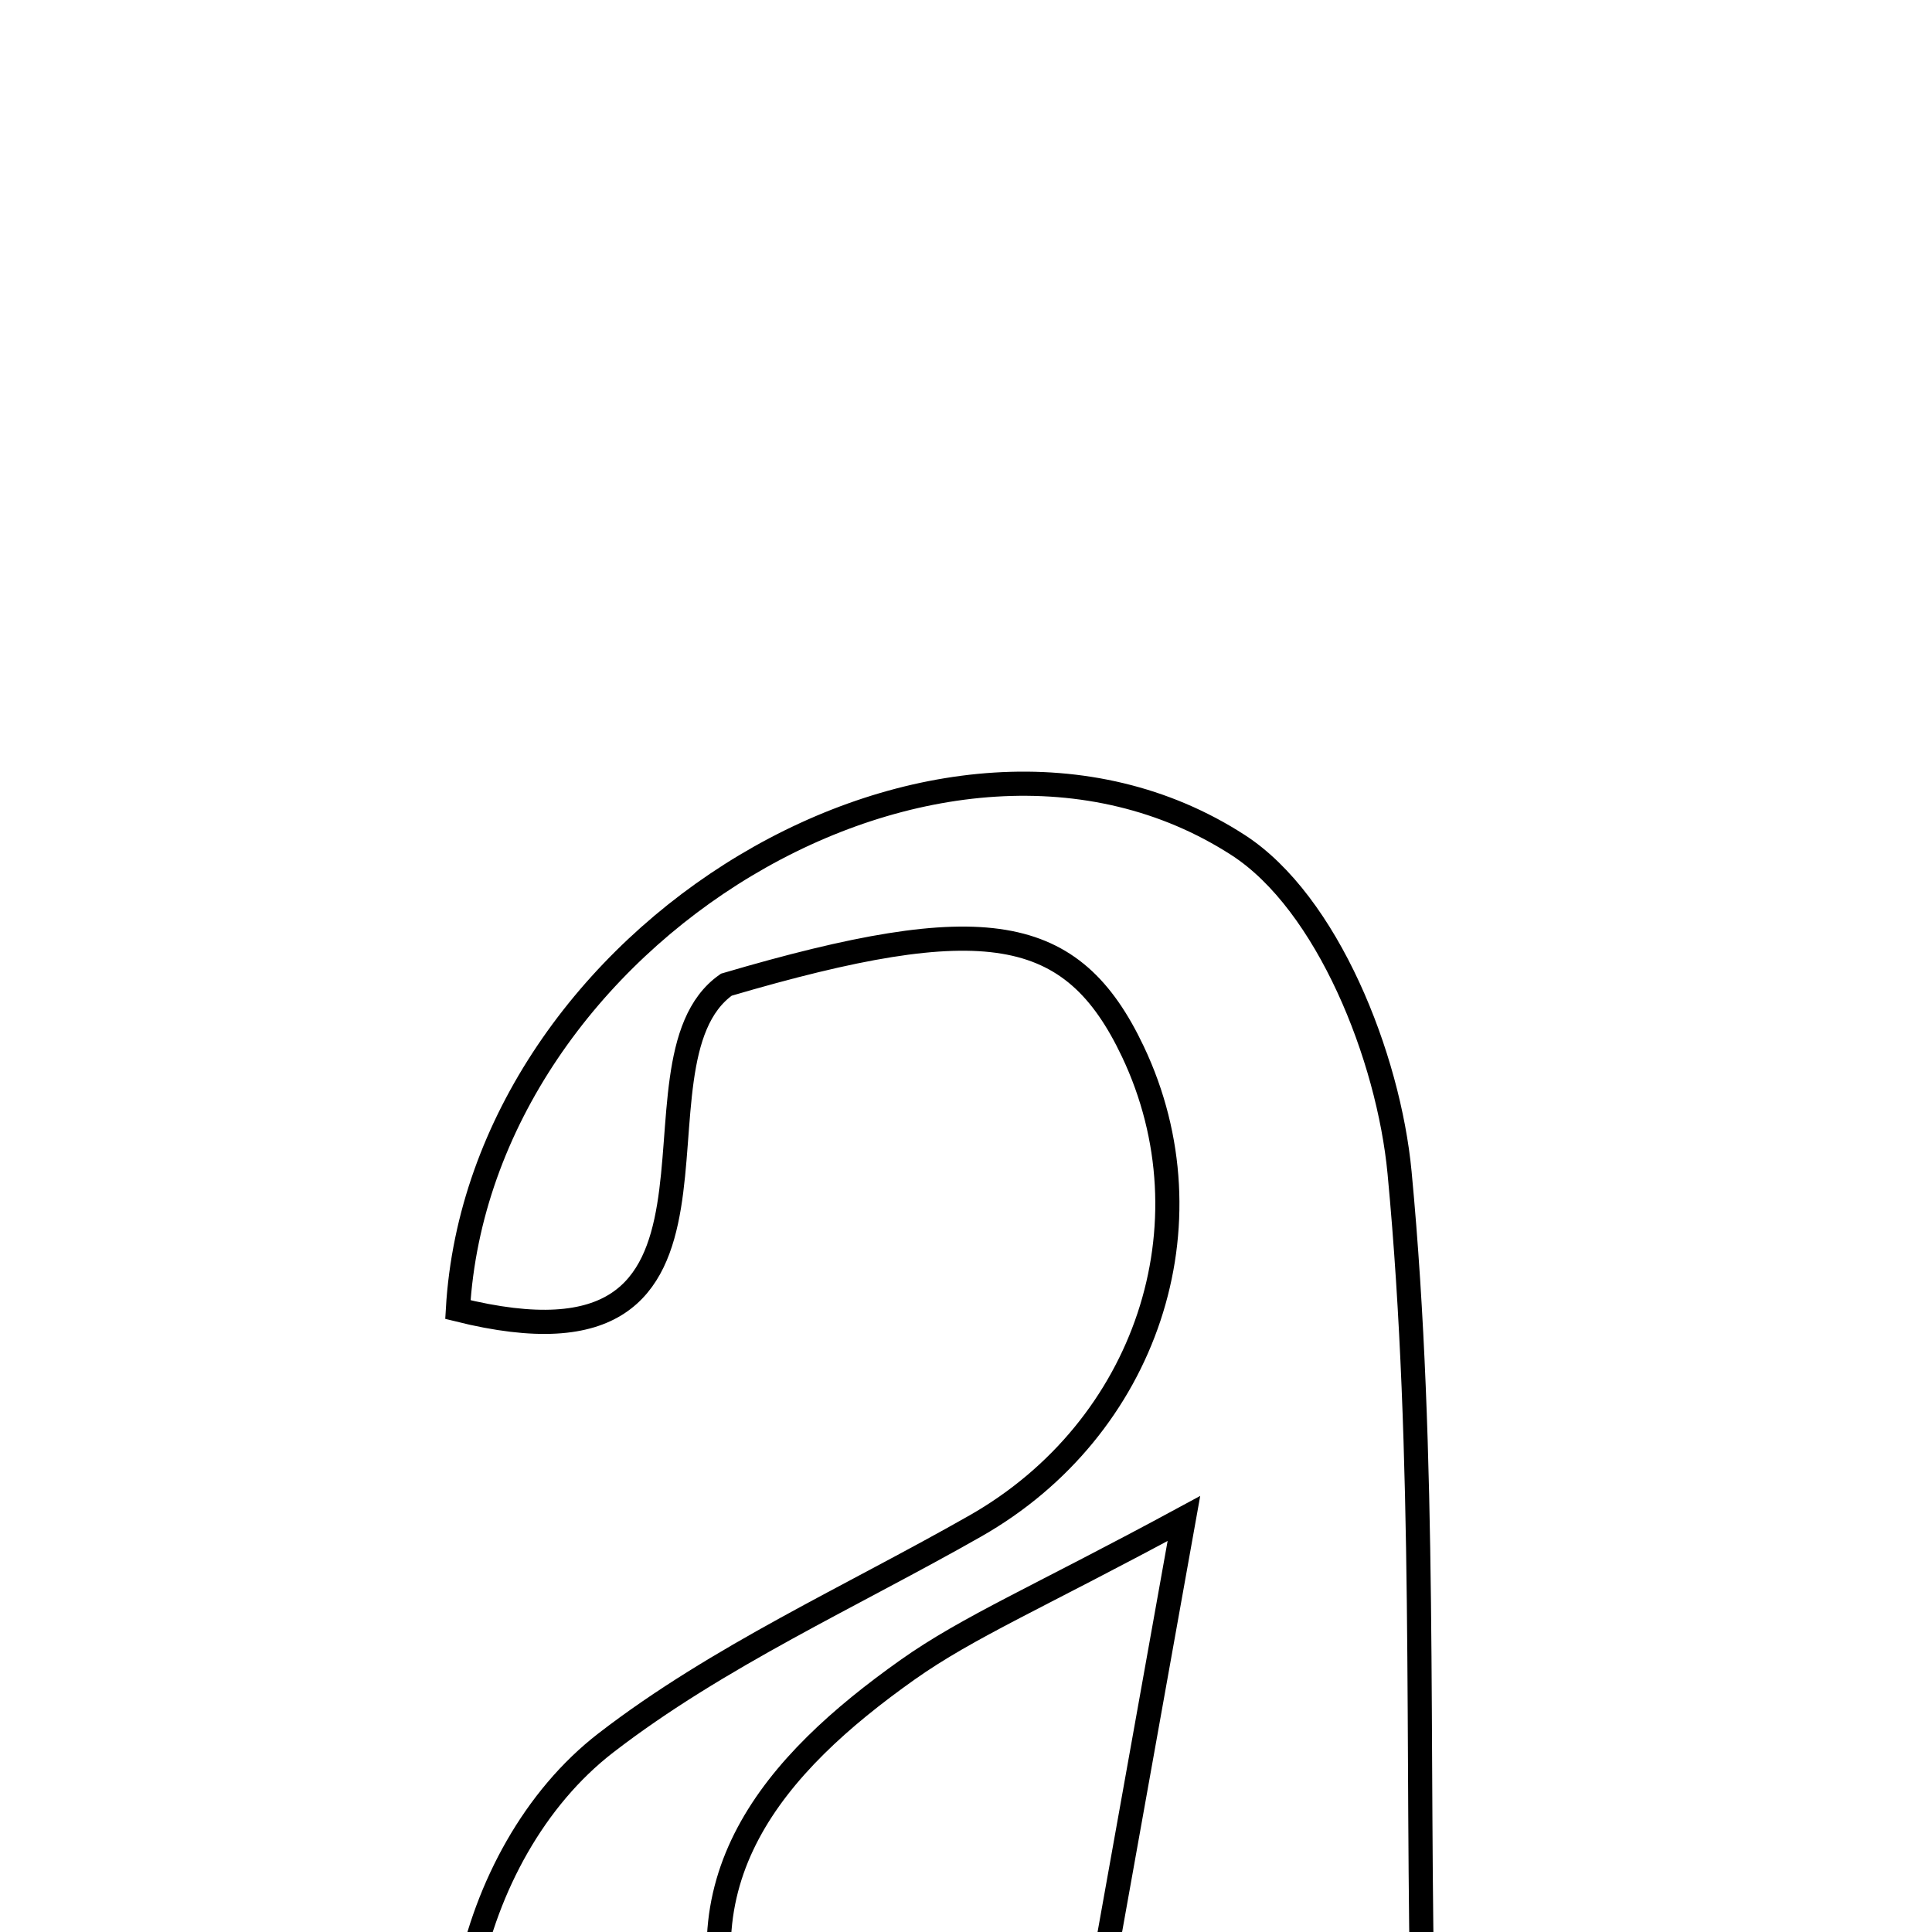 <svg xmlns="http://www.w3.org/2000/svg" viewBox="0.0 0.0 24.0 24.0" height="200px" width="200px"><path fill="none" stroke="black" stroke-width=".3" stroke-opacity="1.0"  filling="0" d="M15.381 10.498 C16.49 11.215 17.25 13.128 17.386 14.567 C17.721 18.109 17.594 21.694 17.678 25.261 C17.684 25.507 17.892 25.748 18.089 26.168 C18.895 26.222 19.791 26.281 20.988 26.361 C20.594 27.005 20.399 27.735 20.046 27.822 C18.824 28.122 17.493 28.489 16.306 28.27 C15.245 28.075 14.319 27.141 13.333 26.533 C13.742 24.254 14.15 21.973 14.707 18.863 C12.907 19.837 12.031 20.206 11.273 20.743 C9.618 21.916 8.341 23.368 9.208 25.578 C10.159 27.999 12.06 26.083 13.485 26.39 C12.815 26.985 12.233 27.767 11.456 28.136 C9.674 28.984 7.743 29.604 6.287 27.58 C5.174 26.035 5.746 23.026 7.526 21.651 C8.92 20.575 10.574 19.834 12.118 18.955 C14.243 17.745 15.089 15.206 14.073 13.063 C13.321 11.477 12.229 11.289 9.023 12.232 C7.631 13.21 9.628 17.25 5.688 16.268 C5.957 11.613 11.721 8.132 15.381 10.498"></path></svg>